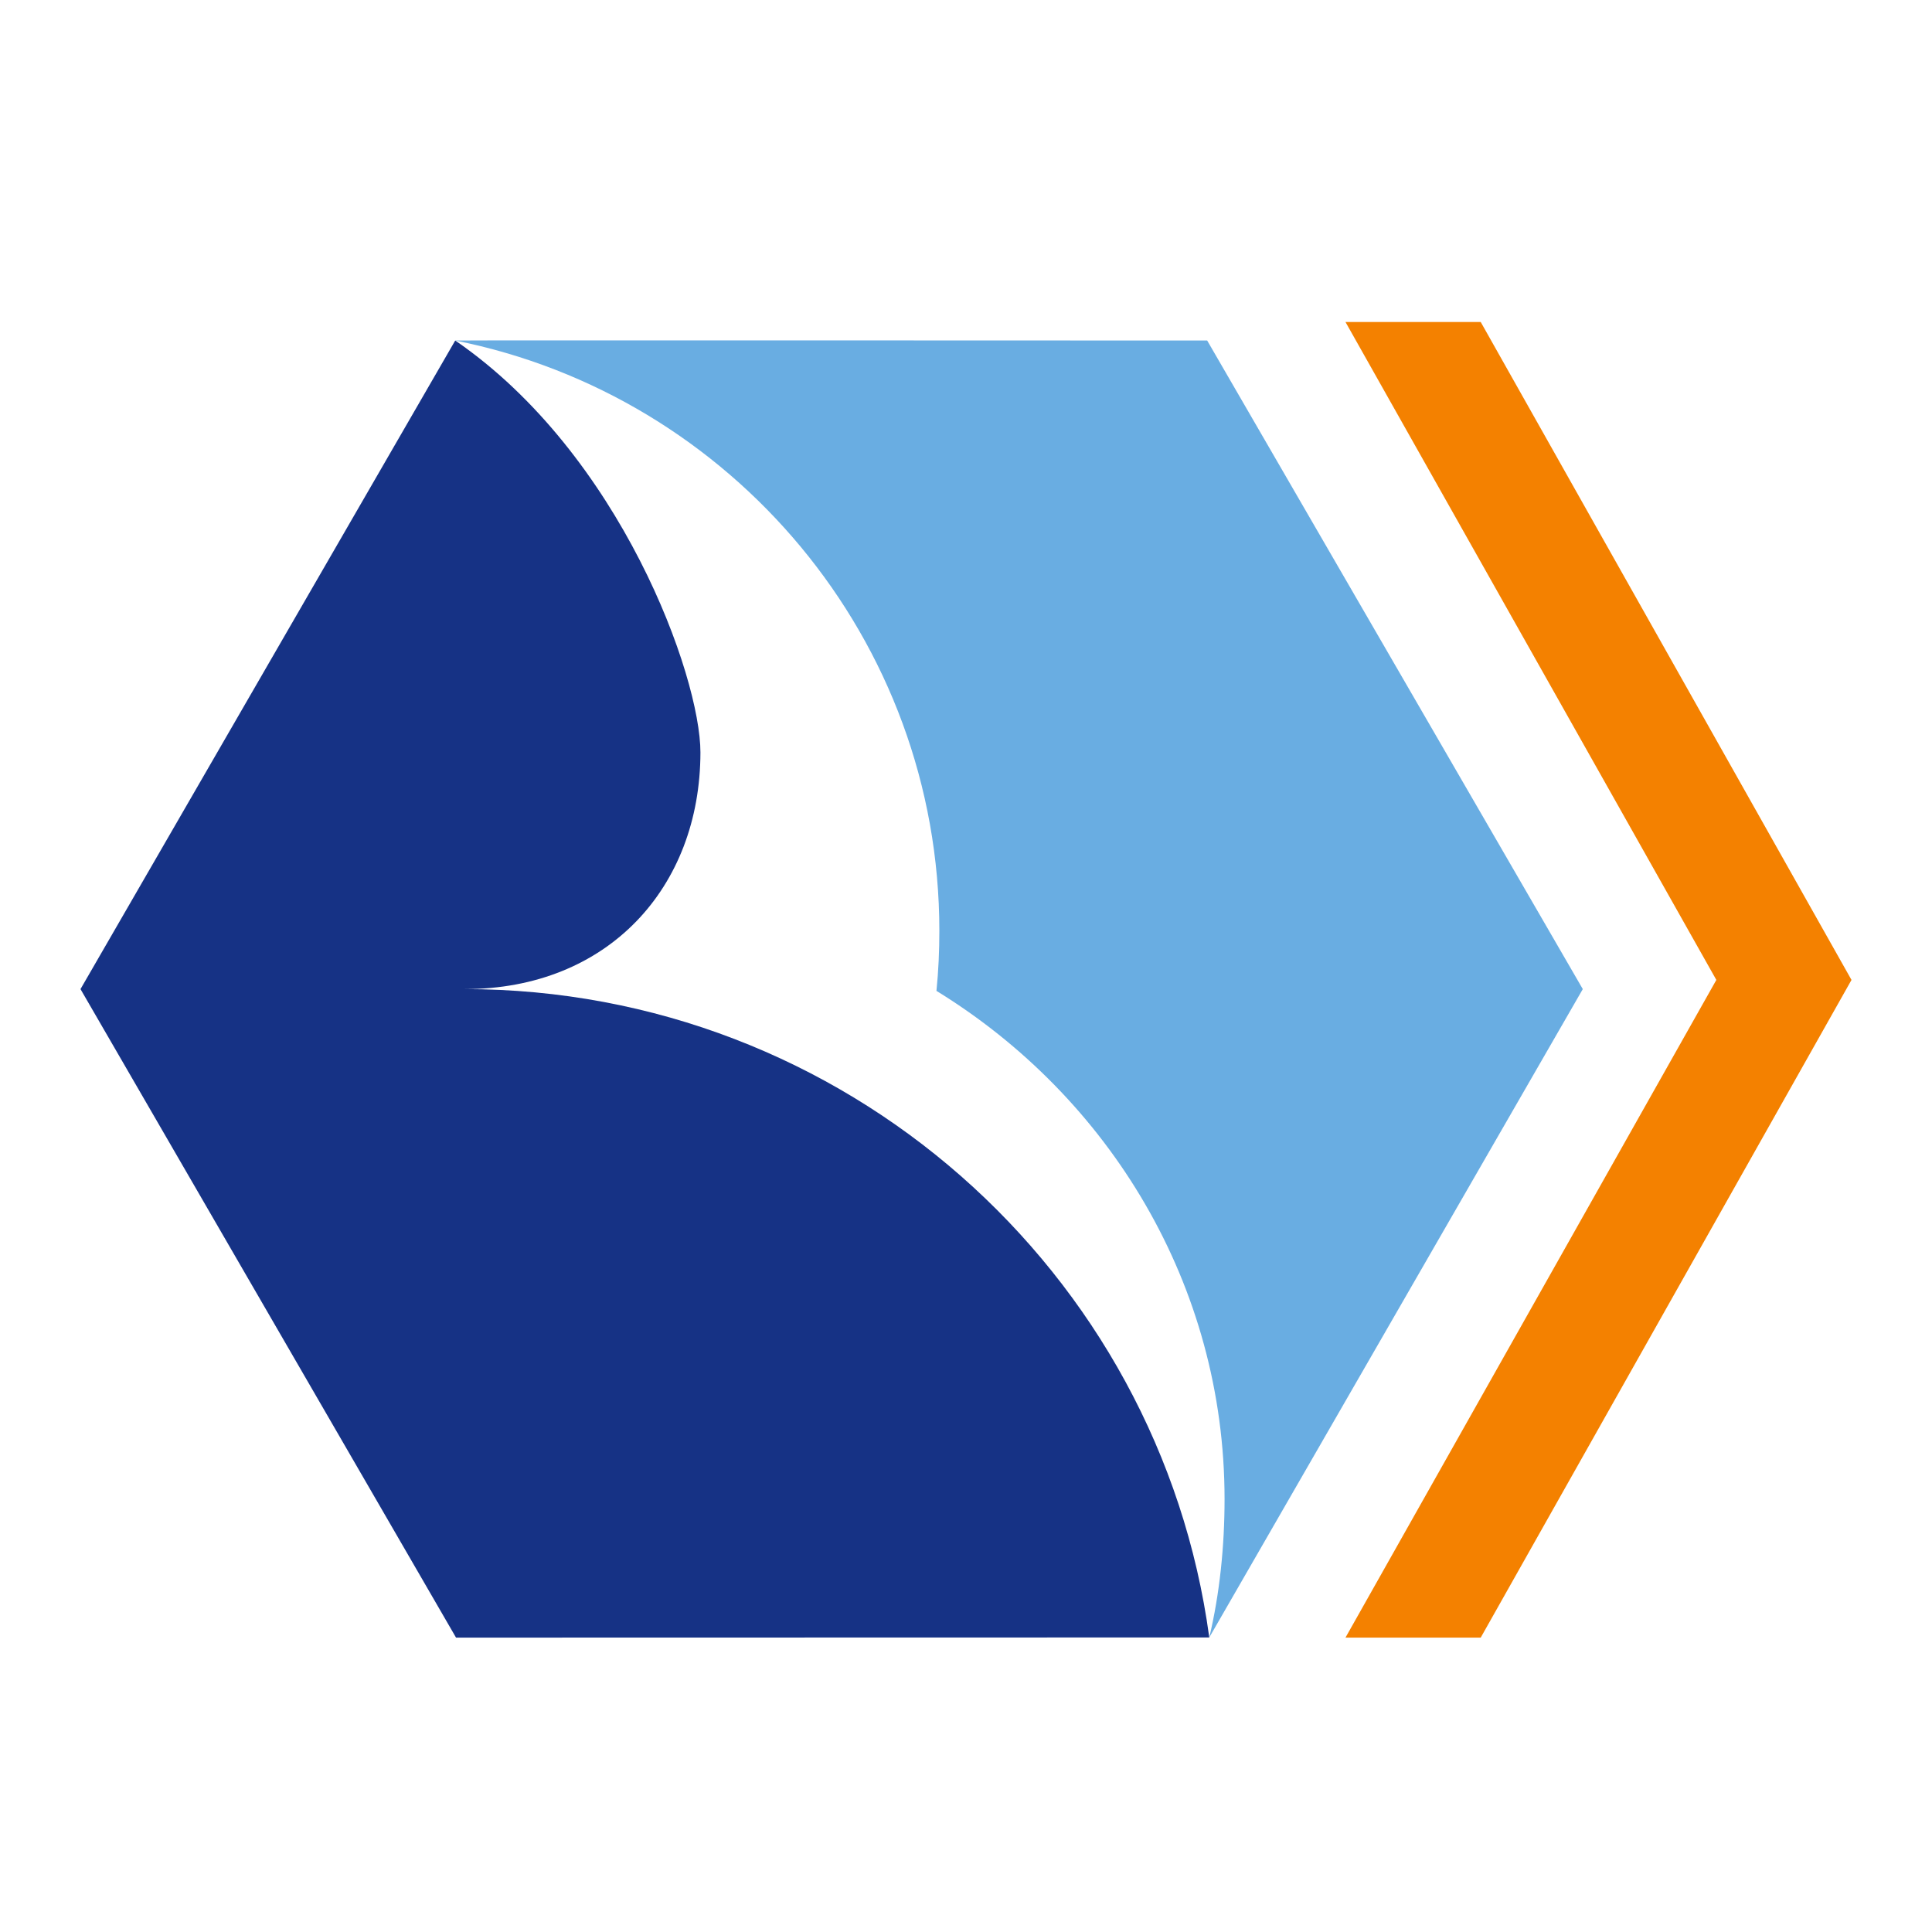<?xml version="1.0" encoding="UTF-8"?>
<svg width="24px" height="24px" viewBox="0 0 24 24" version="1.1" xmlns="http://www.w3.org/2000/svg" xmlns:xlink="http://www.w3.org/1999/xlink">
    <!-- Generator: Sketch 49.1 (51147) - http://www.bohemiancoding.com/sketch -->
    <title>icon_bank-binbank_m_color</title>
    <desc>Created with Sketch.</desc>
    <defs></defs>
    <g id="page" stroke="none" stroke-width="1" fill="none" fill-rule="evenodd">
        <g id="бинбанк" transform="translate(-31, -11)">
            <g id="color" transform="translate(6, 11)">
                <g id="icon_bank-binbank_m_color" transform="translate(25, 0)">
                    <rect id="Rectangle" x="0" y="0" width="24" height="24"></rect>
                    <g id="Group" transform="translate(1, 4)" fill-rule="nonzero">
                        <polyline id="Fill-3" fill="#F48100" points="17.394 16.343 22 8.173 17.394 0 15.714 0 20.321 8.173 15.714 16.343 17.394 16.343"></polyline>
                        <path d="M18.662,8.287 L13.996,0.23 C13.996,0.23 4.655,0.226 4.655,0.23 C8.086,0.914 10.669,3.941 10.669,7.563 C10.669,7.815 10.658,8.063 10.633,8.309 C12.782,9.629 14.212,11.962 14.212,14.623 C14.212,15.205 14.152,15.798 14.022,16.341 L18.662,8.287" id="Fill-9" fill="#69ADE2"></path>
                        <path d="M14.022,16.341 C13.407,11.794 9.492,8.287 4.771,8.287 C6.551,8.287 7.699,7.027 7.701,5.347 C7.701,4.402 6.712,1.642 4.655,0.23 L0,8.287 L4.665,16.343 L14.022,16.341" id="Fill-10" fill="#163285"></path>
                    </g>
                </g>
            </g>
        </g>
    </g>
</svg>